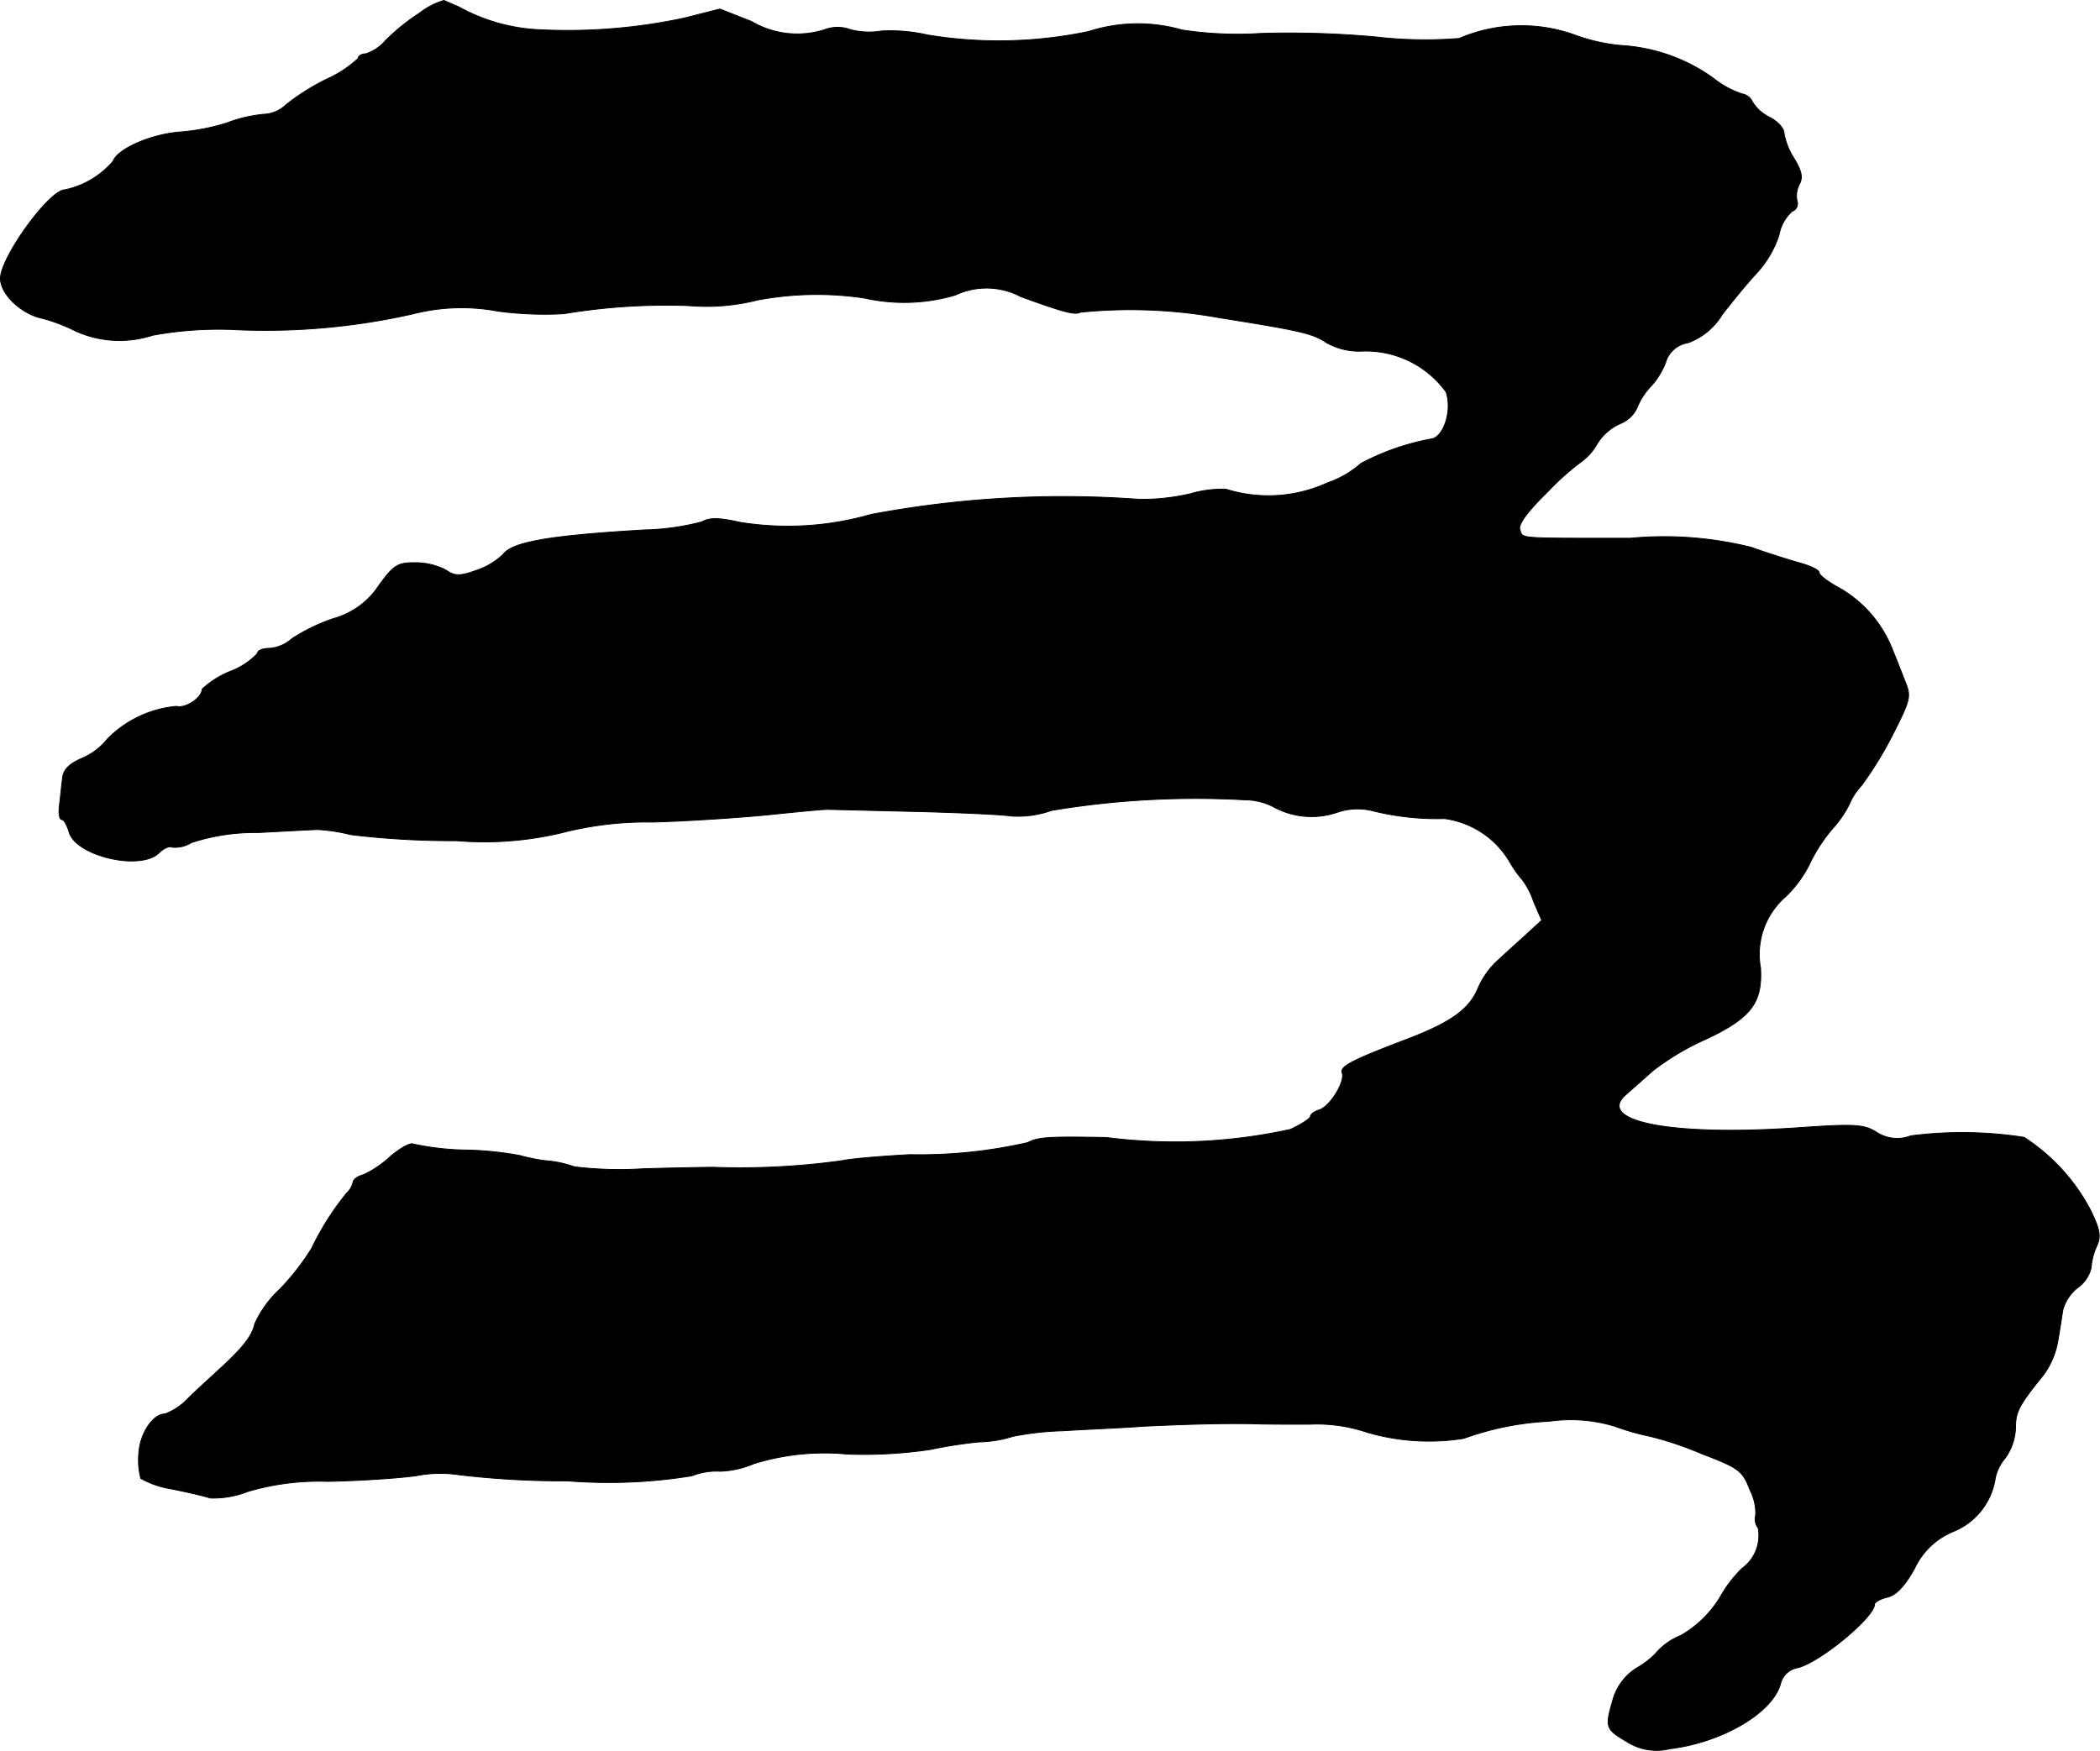 <?xml version="1.0" encoding="UTF-8"?>
<svg xmlns="http://www.w3.org/2000/svg"
     version="1.1"
     width="8.905mm"
     height="7.427mm"
     viewBox="0 0 25.243 21.053">
   <defs>
      <style type="text/css"><![CDATA[
      .a {
        stroke: #000;
        stroke-linecap: round;
        stroke-linejoin: round;
        stroke-width: 0.01px;
      }
    ]]></style>
   </defs>
   <path class="a"
         d="M5.044.156a2.506,2.506,0,0,0-.412.333A.521.521,0,0,1,4.396.647c-.048,0-.091.024-.091.055a1.378,1.378,0,0,1-.376.248,2.721,2.721,0,0,0-.491.309.413.413,0,0,1-.273.115,1.693,1.693,0,0,0-.436.103,2.52,2.52,0,0,1-.557.109c-.345.024-.757.2-.812.351a1.046,1.046,0,0,1-.581.345C.593,2.282.005,3.094.005,3.348c0,.188.248.424.497.478a2.043,2.043,0,0,1,.412.157,1.285,1.285,0,0,0,.921.048A4.385,4.385,0,0,1,2.876,3.966,8.014,8.014,0,0,0,4.972,3.772a2.352,2.352,0,0,1,1.018-.03,4.235,4.235,0,0,0,.787.03A7.447,7.447,0,0,1,8.285,3.675a2.479,2.479,0,0,0,.818-.067,3.844,3.844,0,0,1,1.29-.024,2.179,2.179,0,0,0,1.09-.036.879.879,0,0,1,.787.018c.515.188.654.224.715.188a6,6,0,0,1,1.678.067c.951.151,1.121.188,1.278.297a.803.803,0,0,0,.448.103,1.191,1.191,0,0,1,.993.491c.073.212-.018.521-.164.563a2.924,2.924,0,0,0-.86.297,1.157,1.157,0,0,1-.394.23,1.708,1.708,0,0,1-1.23.079,1.381,1.381,0,0,0-.424.055,2.543,2.543,0,0,1-.618.067,12.469,12.469,0,0,0-3.222.182A3.617,3.617,0,0,1,8.897,6.28c-.248-.055-.363-.061-.46-.006a2.943,2.943,0,0,1-.69.097c-1.145.067-1.593.145-1.702.297a.856.856,0,0,1-.315.188c-.206.073-.26.073-.376-.006a.812.812,0,0,0-.369-.085c-.206,0-.254.03-.43.273a.957.957,0,0,1-.551.4,2.217,2.217,0,0,0-.497.242.453.453,0,0,1-.273.115c-.073,0-.139.024-.139.061a.878.878,0,0,1-.333.218,1.105,1.105,0,0,0-.333.212c0,.103-.2.236-.309.206a1.33,1.33,0,0,0-.83.394.78.78,0,0,1-.303.23C.823,9.187.756,9.26.75,9.369c-.012.085-.024.224-.036.315-.012.097,0,.17.03.17.024,0,.061.067.085.145.073.291.86.478,1.084.254.055-.055.127-.085.157-.067a.369.369,0,0,0,.23-.055,2.474,2.474,0,0,1,.806-.121c.339-.018.666-.036.715-.036a2.06,2.06,0,0,1,.394.061,10.148,10.148,0,0,0,1.272.073,4,4,0,0,0,1.272-.097,4.098,4.098,0,0,1,1.09-.127c.43-.012,1.072-.055,1.423-.091s.666-.067.697-.061c.036,0,.485.012.999.024s1.054.036,1.187.055a1.191,1.191,0,0,0,.485-.067,10.515,10.515,0,0,1,2.326-.127.75.75,0,0,1,.333.079.952.952,0,0,0,.769.073.747.747,0,0,1,.442-.018,3.209,3.209,0,0,0,.854.091,1.076,1.076,0,0,1,.787.527,1.316,1.316,0,0,0,.151.212.944.944,0,0,1,.133.26l.097.224-.218.2c-.115.103-.273.248-.345.315a1.02,1.02,0,0,0-.206.309c-.103.242-.315.4-.836.6-.684.26-.824.333-.793.412.036.103-.145.4-.273.442-.061.018-.109.055-.109.079s-.109.097-.242.157A6.462,6.462,0,0,1,13.3,13.676c-.684-.012-.824-.006-.945.061a5.839,5.839,0,0,1-1.417.145c-.333.018-.703.048-.818.073a8.886,8.886,0,0,1-1.545.079c-.067,0-.448.006-.848.018a4.404,4.404,0,0,1-.824-.024,1.317,1.317,0,0,0-.345-.073,2.097,2.097,0,0,1-.303-.061,3.905,3.905,0,0,0-.642-.067,3.22,3.22,0,0,1-.648-.073c-.03-.018-.151.048-.267.145a1.258,1.258,0,0,1-.327.224c-.073.018-.127.061-.127.091a.263.263,0,0,1-.079.133,3.313,3.313,0,0,0-.418.66,2.883,2.883,0,0,1-.388.497,1.3,1.3,0,0,0-.297.412c-.03.145-.145.291-.424.545-.097.091-.273.248-.376.351a.742.742,0,0,1-.279.188c-.145,0-.303.236-.315.478a.877.877,0,0,0,.024.297,1.115,1.115,0,0,0,.369.127c.182.036.394.085.466.109a1.122,1.122,0,0,0,.454-.079,3.028,3.028,0,0,1,.957-.121c.351-.006.83-.036,1.06-.067a1.507,1.507,0,0,1,.521-.012,10.67,10.67,0,0,0,1.302.073,6.234,6.234,0,0,0,1.496-.061.797.797,0,0,1,.339-.055,1.11,1.11,0,0,0,.406-.091,2.862,2.862,0,0,1,1.121-.115,5.443,5.443,0,0,0,.999-.055,5.642,5.642,0,0,1,.581-.091,1.453,1.453,0,0,0,.412-.067,3.565,3.565,0,0,1,.594-.067c.291-.018.733-.036.981-.055.503-.024.933-.036,1.302-.03.133.006.442.006.684.006a1.89,1.89,0,0,1,.697.097,2.65,2.65,0,0,0,1.163.073,3.497,3.497,0,0,1,1.03-.206,1.817,1.817,0,0,1,.787.061,2.914,2.914,0,0,0,.424.121,4.056,4.056,0,0,1,.612.206c.46.176.497.206.588.442a.607.607,0,0,1,.067.297.18.18,0,0,0,.03.157.489.489,0,0,1-.194.485,1.535,1.535,0,0,0-.267.351,1.331,1.331,0,0,1-.466.454.776.776,0,0,0-.279.188.947.947,0,0,1-.236.194.659.659,0,0,0-.303.388c-.097.333-.091.357.157.503a.667.667,0,0,0,.527.091c.642-.079,1.248-.442,1.333-.793a.256.256,0,0,1,.206-.182c.267-.067.921-.606.921-.763,0-.024.073-.067.157-.085.103-.024.212-.139.327-.351a.882.882,0,0,1,.472-.442.823.823,0,0,0,.497-.648.575.575,0,0,1,.121-.236.665.665,0,0,0,.121-.357c0-.194.036-.267.339-.642a.979.979,0,0,0,.17-.406c.024-.133.048-.303.061-.376a.515.515,0,0,1,.182-.267.405.405,0,0,0,.157-.236.752.752,0,0,1,.067-.26c.055-.115.036-.2-.067-.418a2.338,2.338,0,0,0-.806-.89,4.83,4.83,0,0,0-1.363-.018.45.45,0,0,1-.418-.048c-.151-.091-.26-.097-.957-.048-1.514.103-2.429-.079-2.041-.406.055-.048.2-.176.315-.279a3.082,3.082,0,0,1,.642-.382c.539-.254.678-.436.654-.854a.918.918,0,0,1,.303-.86,1.437,1.437,0,0,0,.279-.376,1.916,1.916,0,0,1,.285-.442,1.33,1.33,0,0,0,.2-.291.743.743,0,0,1,.145-.224,4.419,4.419,0,0,0,.376-.612c.212-.418.224-.46.151-.636-.042-.109-.109-.279-.151-.382a1.472,1.472,0,0,0-.648-.751c-.127-.067-.236-.151-.236-.182s-.115-.085-.254-.121c-.145-.042-.394-.121-.563-.182a4.328,4.328,0,0,0-1.454-.109c-1.399,0-1.284.006-1.326-.103-.024-.061.091-.218.333-.454a3.092,3.092,0,0,1,.406-.363.683.683,0,0,0,.188-.212.617.617,0,0,1,.285-.248.373.373,0,0,0,.206-.212.799.799,0,0,1,.164-.242.927.927,0,0,0,.17-.279.33.33,0,0,1,.267-.236.801.801,0,0,0,.412-.339c.127-.164.315-.394.424-.509a1.257,1.257,0,0,0,.26-.448.497.497,0,0,1,.157-.285.097.097,0,0,0,.061-.121.297.297,0,0,1,.024-.2c.048-.085.03-.164-.061-.315a.835.835,0,0,1-.121-.303c0-.061-.079-.145-.176-.194a.486.486,0,0,1-.206-.188.163.163,0,0,0-.121-.091,1.099,1.099,0,0,1-.345-.188,2.106,2.106,0,0,0-1.102-.394,2.17,2.17,0,0,1-.533-.115,1.901,1.901,0,0,0-1.423.03,5.152,5.152,0,0,1-.999-.018,11.413,11.413,0,0,0-1.393-.042,4.413,4.413,0,0,1-.939-.042,1.918,1.918,0,0,0-1.121.018,5.26,5.26,0,0,1-1.938.042,2.002,2.002,0,0,0-.551-.048A.892.892,0,0,1,10.223.356a.44.44,0,0,0-.309,0A1.083,1.083,0,0,1,9.036.259L8.654.108l-.43.109a6.703,6.703,0,0,1-1.757.139,2.2,2.2,0,0,1-.951-.273C5.432.047,5.353.011,5.335.005A.894.894,0,0,0,5.044.156Z"/>
</svg>
